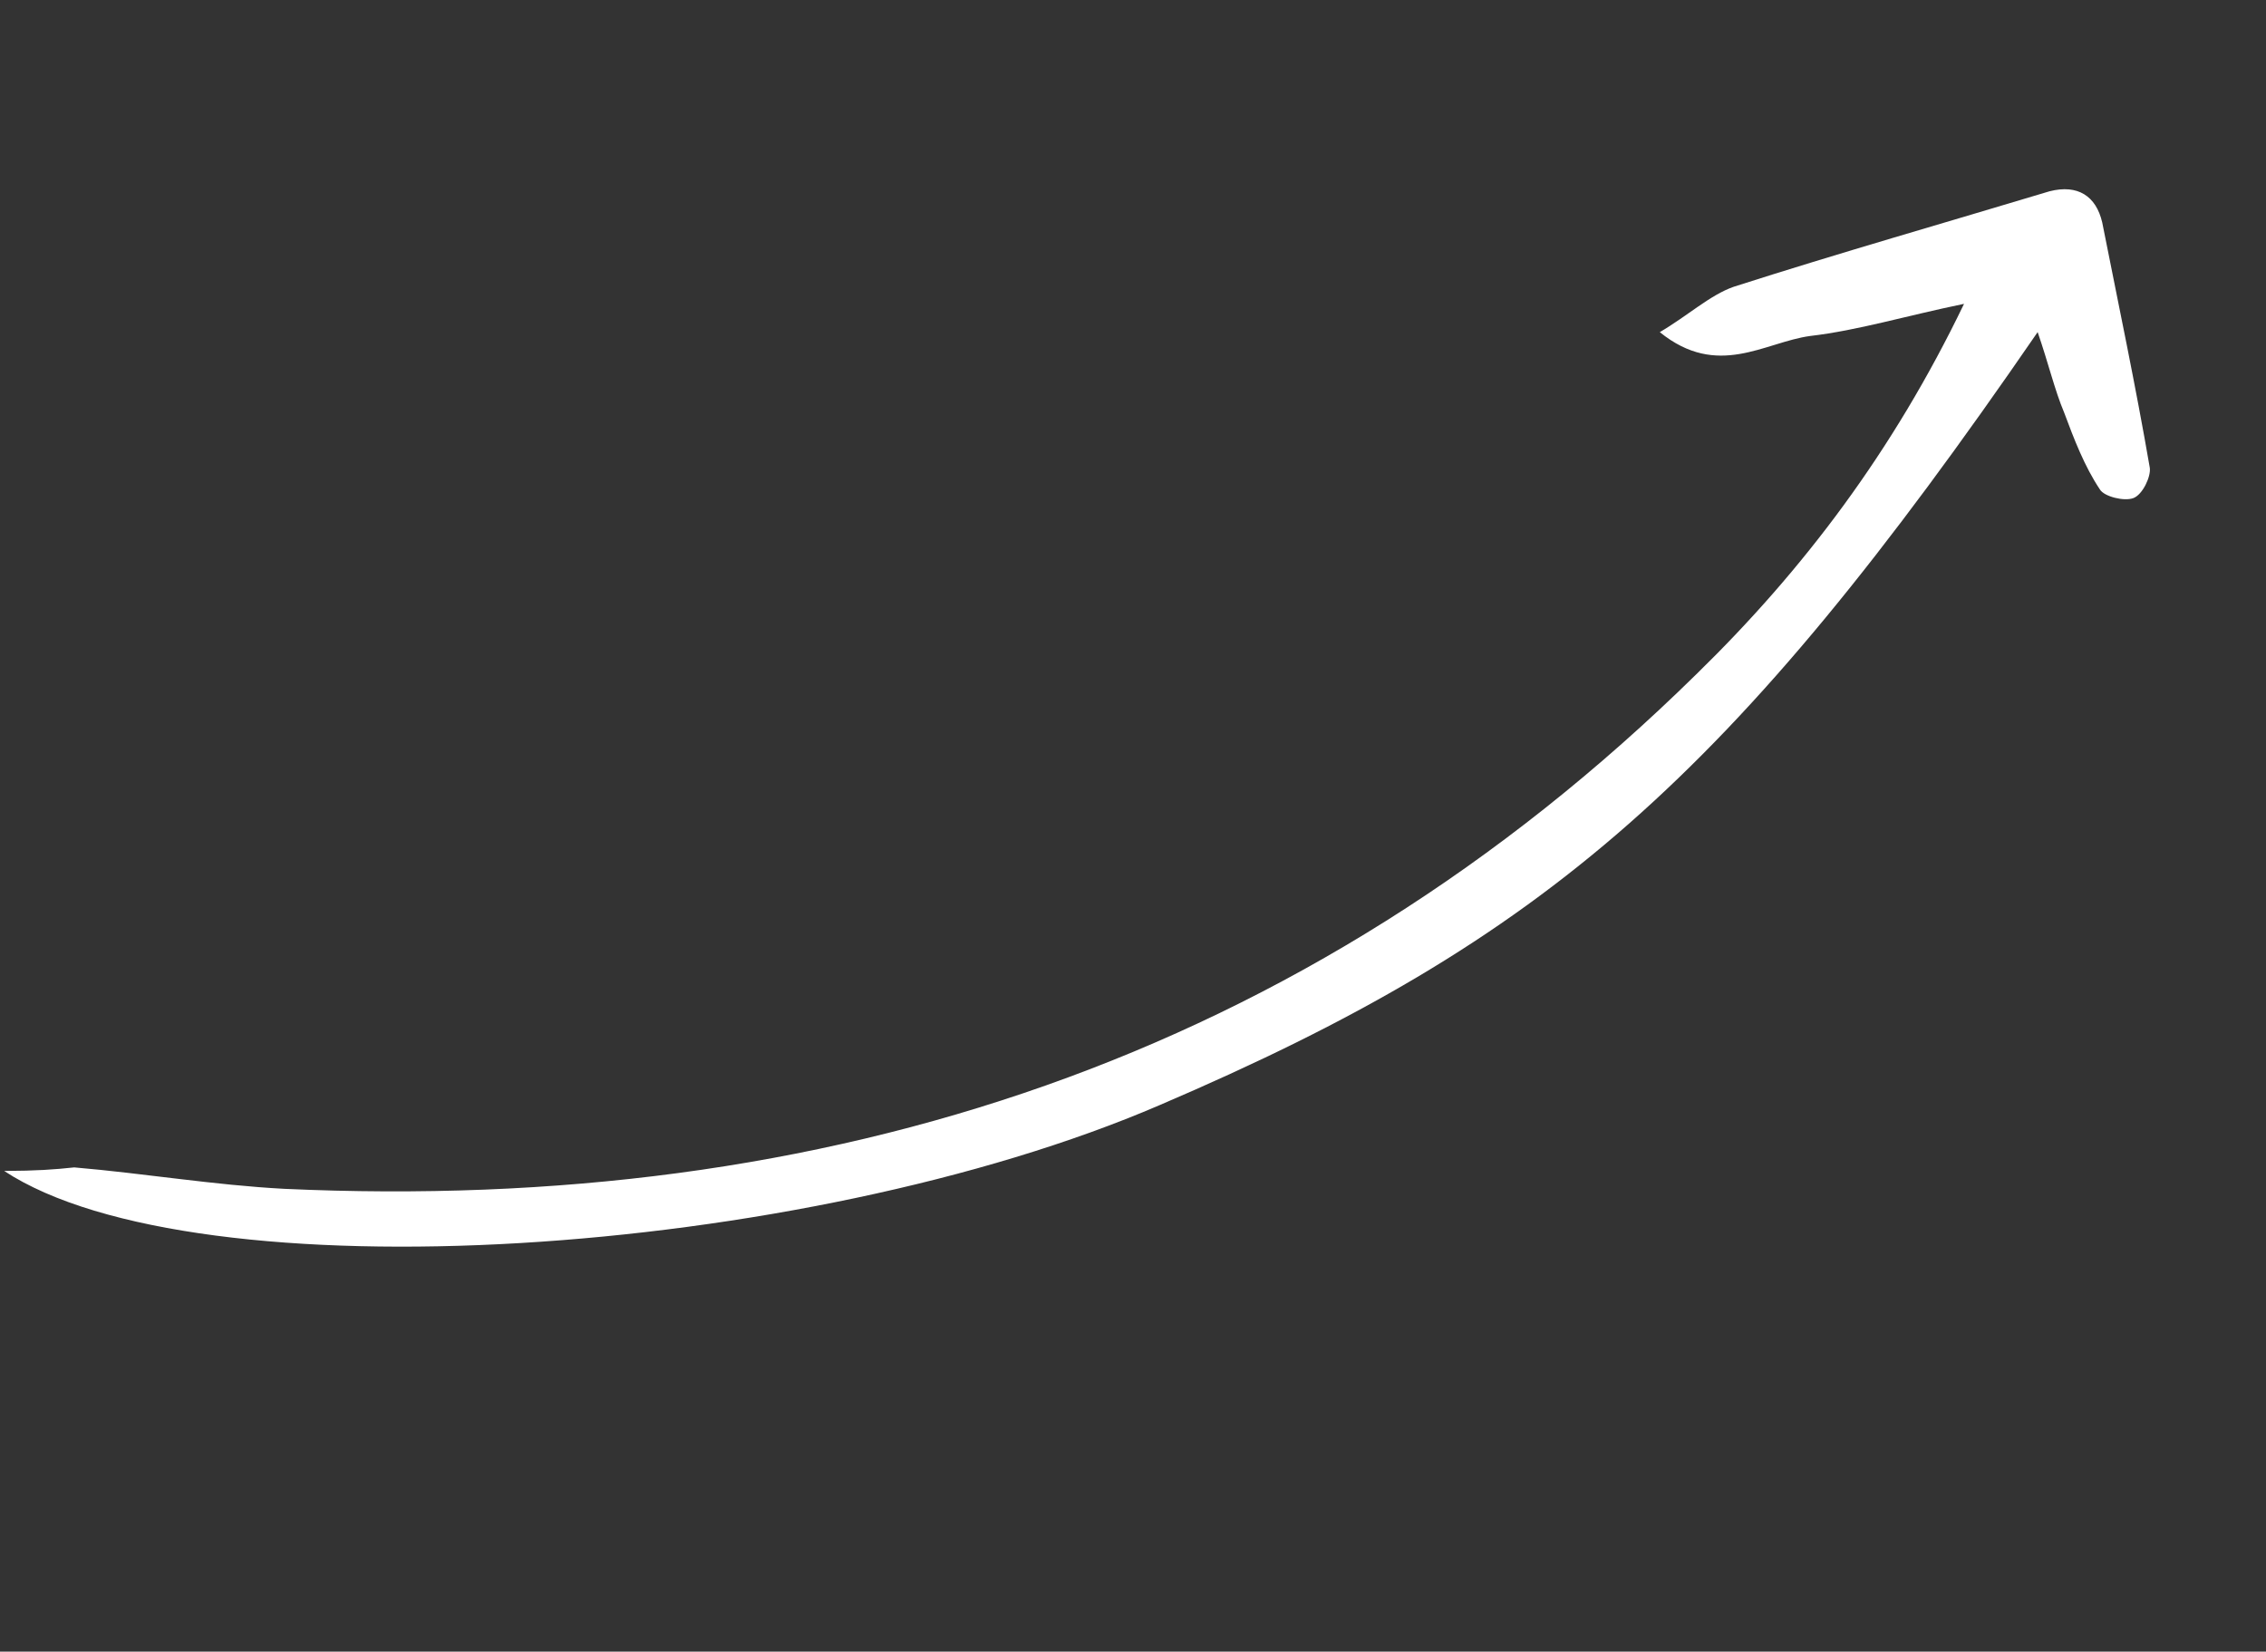 <svg width="155" height="113" viewBox="0 0 155 113" fill="none" xmlns="http://www.w3.org/2000/svg">
<rect x="0" y="0" width="155" height="113" fill="#333333" stroke="none"/>
<g clip-path="url(#clip0_2404_1805)">
<path d="M0.285 80.114C13.423 88.752 54.876 86.136 79.331 75.606C105.788 64.285 118.39 53.257 139.38 22.722C140.122 24.864 140.541 26.68 141.194 28.23C141.863 30.027 142.588 31.921 143.642 33.492C143.924 33.971 145.3 34.321 145.935 34.076C146.57 33.831 147.14 32.593 147.051 32.001C146.082 26.383 144.92 20.879 143.798 15.223C143.378 13.407 142.123 12.599 140.202 13.085C133.03 15.245 125.802 17.308 118.59 19.62C116.974 20.184 115.464 21.59 113.534 22.725C117.501 25.934 120.692 23.411 123.82 22.987C127.101 22.603 130.292 21.626 134.345 20.788C129.495 30.862 123.365 38.983 116.02 46.143C89.196 72.506 56.426 83.032 19.449 81.337C14.624 81.083 9.862 80.277 5.077 79.871C3.735 80.016 2.488 80.106 0.285 80.114Z" fill="white"/>
</g>
<defs>
<clipPath id="clip0_2404_1805">
<rect width="156.785" height="37.607" fill="white" transform="matrix(0.862 -0.507 -0.507 -0.862 19.363 112.522)"/>
</clipPath>
</defs>
</svg>
